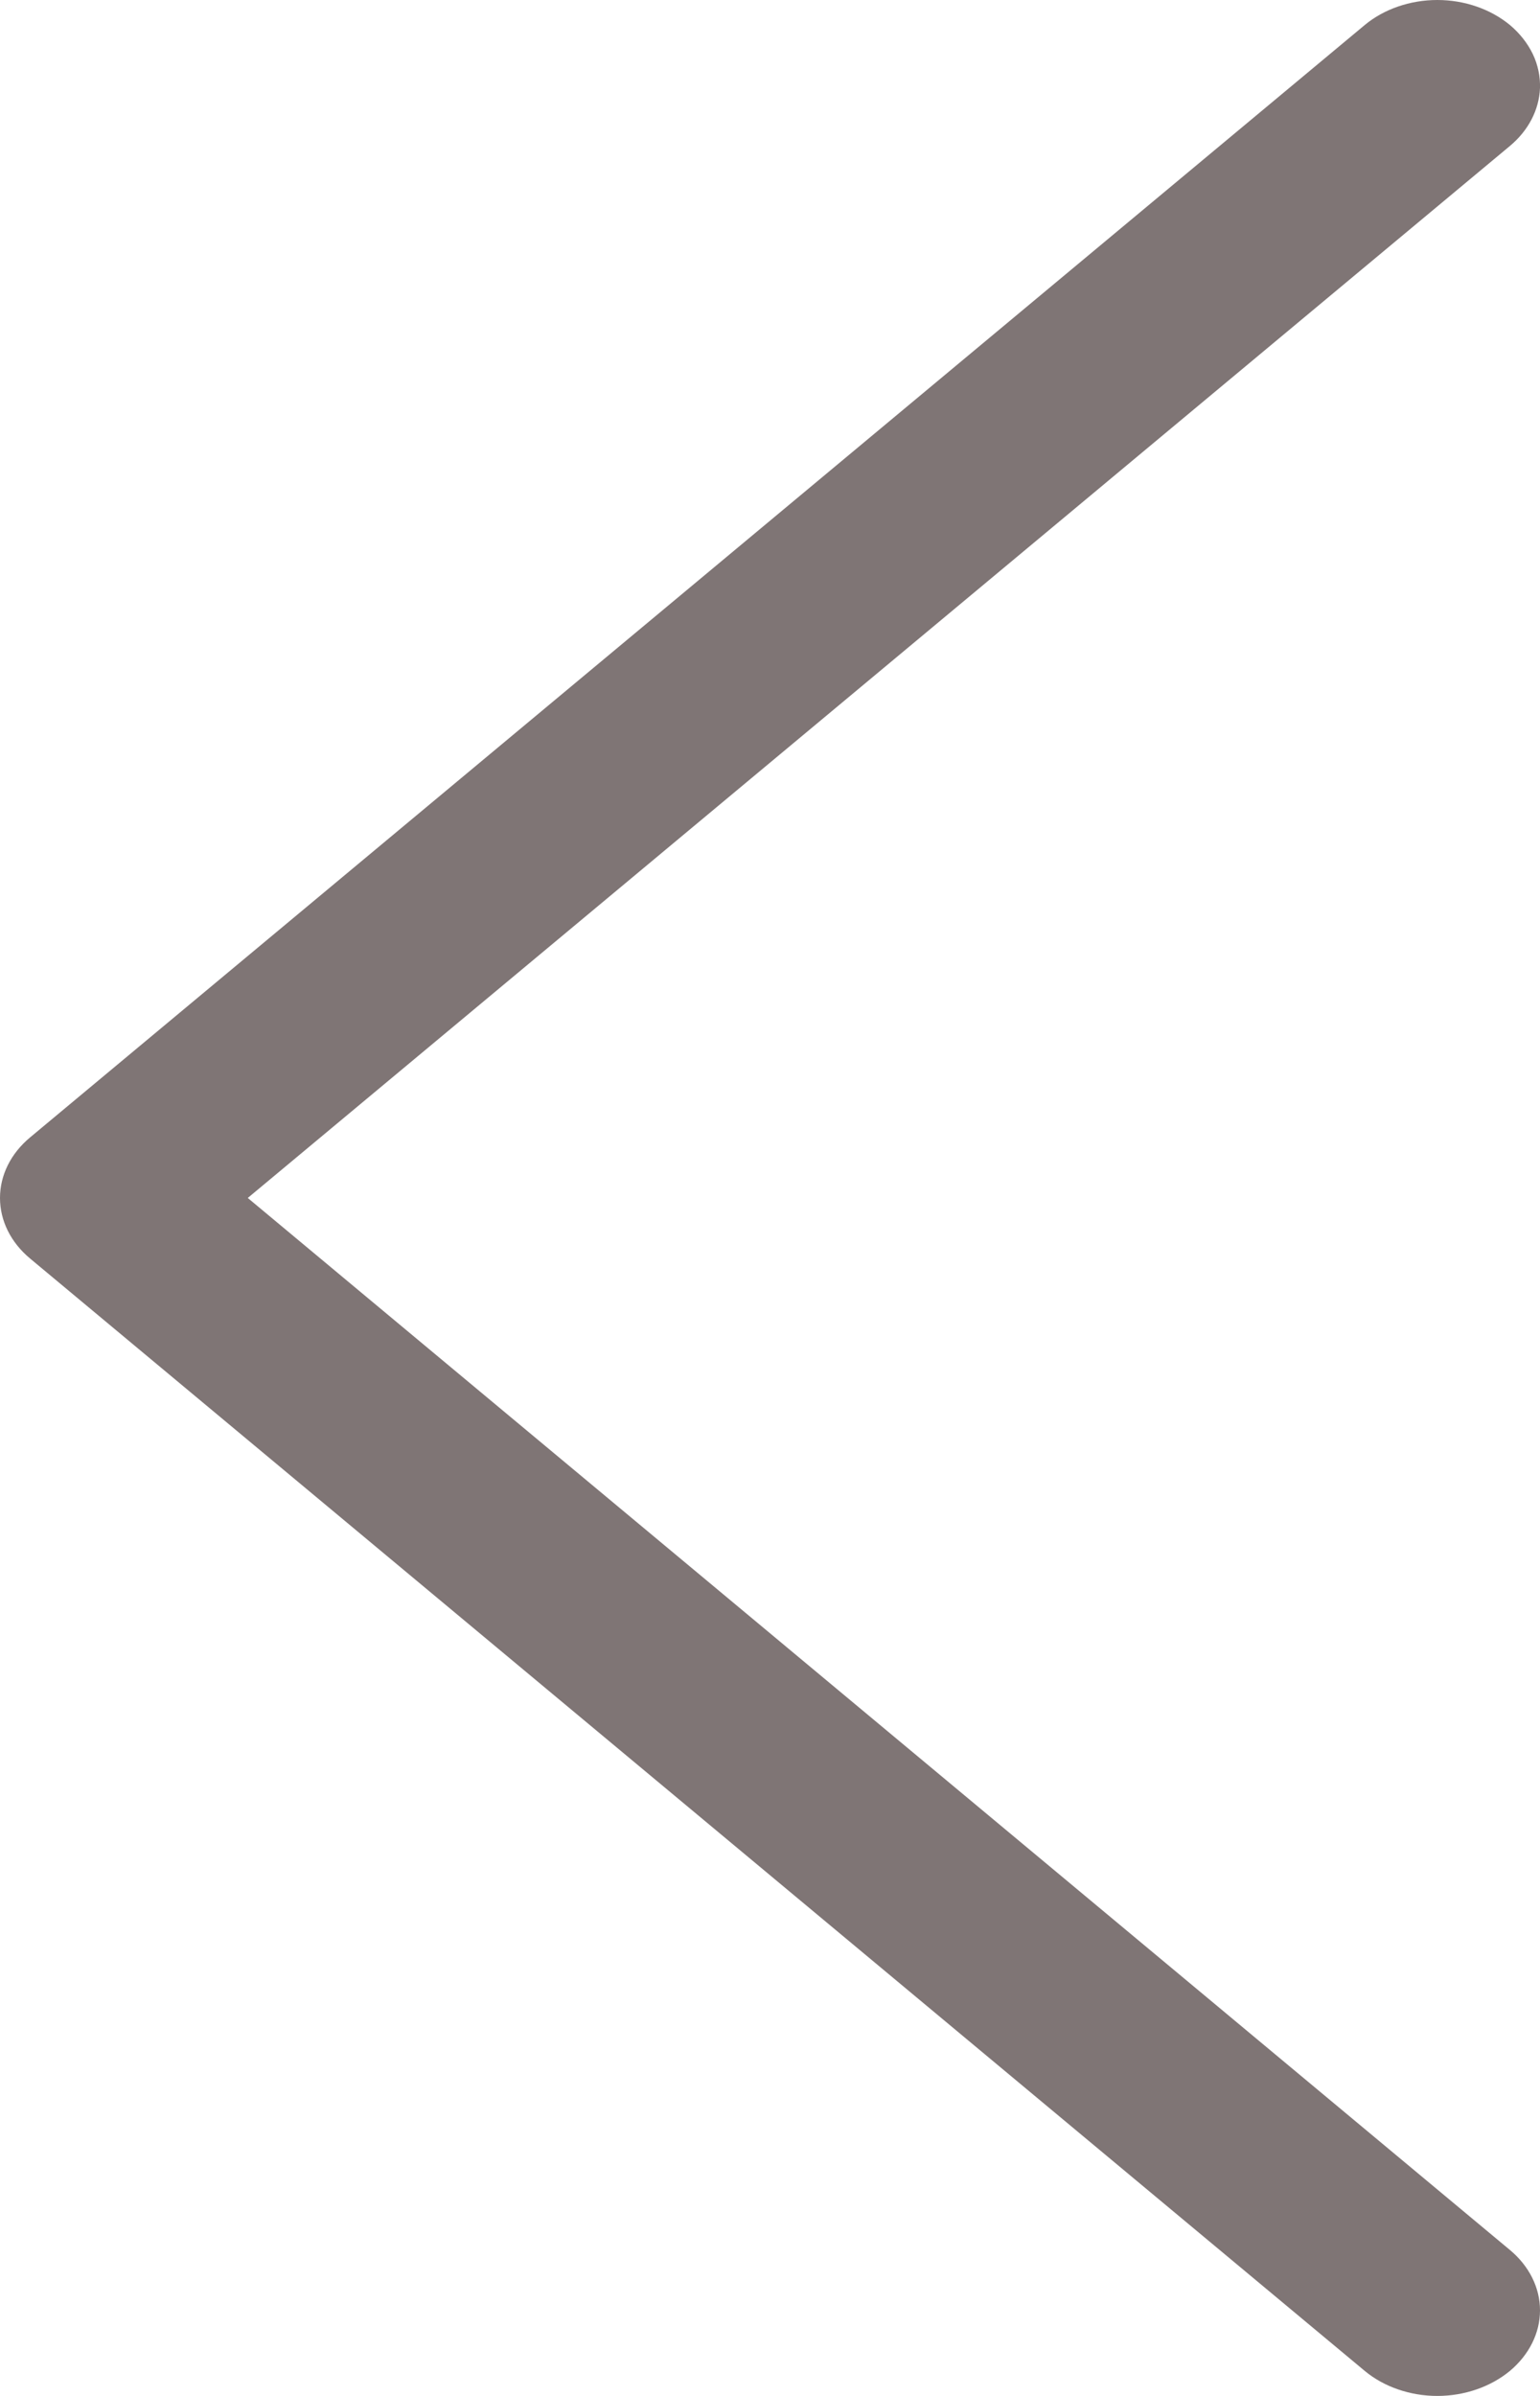 <svg width="9" height="14" viewBox="0 0 9 14" fill="none" xmlns="http://www.w3.org/2000/svg">
<path d="M9 0.515C9.002 0.447 8.988 0.379 8.958 0.316C8.927 0.252 8.882 0.195 8.824 0.146C8.711 0.053 8.559 0 8.4 0C8.241 0 8.088 0.053 7.976 0.146L0.176 6.646C0.063 6.74 0 6.867 0 7C0 7.133 0.063 7.26 0.176 7.354L7.976 13.854C8.088 13.947 8.241 14 8.4 14C8.559 14 8.711 13.947 8.824 13.854C8.936 13.76 9 13.633 9 13.5C9 13.367 8.936 13.24 8.824 13.147L1.448 7L8.824 0.853C8.932 0.763 8.995 0.642 9 0.514V0.515Z" fill="#7F7575"/>
</svg>
